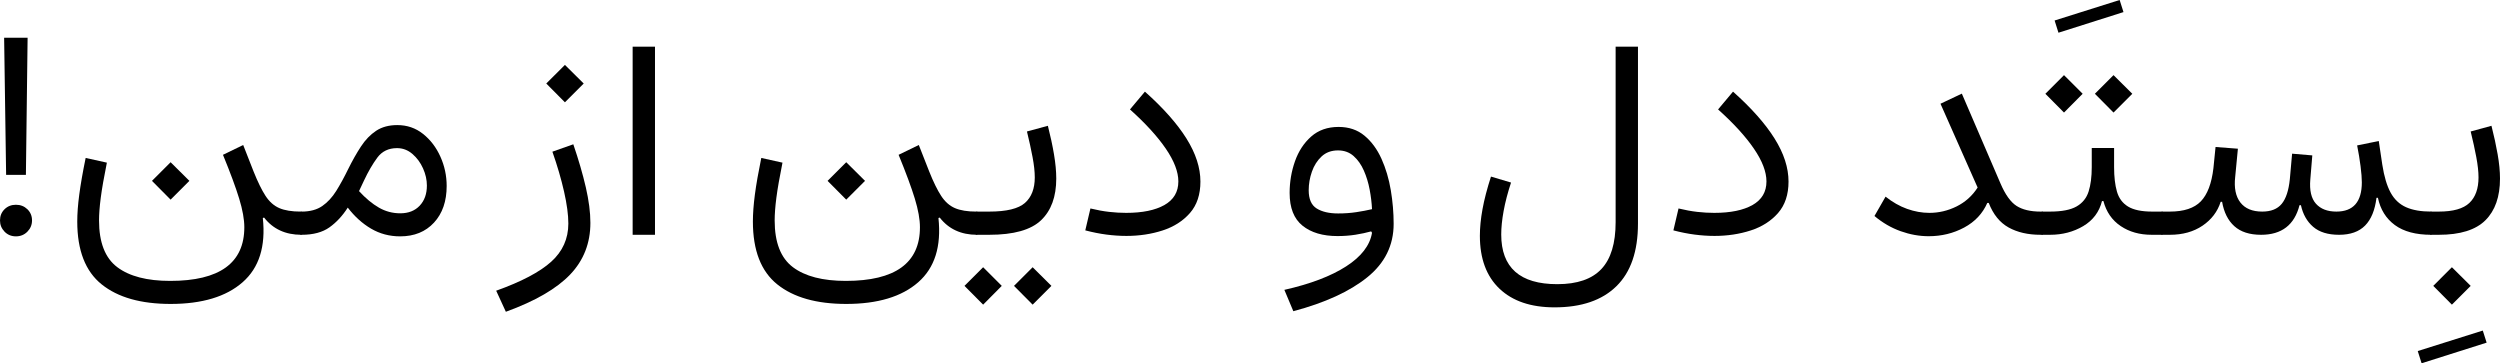<svg viewBox="0 0 154.415 22.438" xmlns="http://www.w3.org/2000/svg">
    <g fill="currentColor">
        <path
            d="M153.888,7.77 C154.046,8.391 154.173,8.978 154.27,9.532 C154.367,10.085 154.415,10.585 154.415,11.03 C154.415,12.149 154.115,13.008 153.514,13.605 C152.914,14.203 151.954,14.502 150.636,14.502 L150.188,14.502 C150.018,14.502 149.933,14.262 149.933,13.781 C149.933,13.307 150.018,13.069 150.188,13.069 L150.636,13.069 C151.521,13.069 152.15,12.891 152.525,12.533 C152.9,12.176 153.088,11.651 153.088,10.96 C153.088,10.608 153.042,10.191 152.952,9.708 C152.861,9.224 152.745,8.695 152.604,8.121 L153.888,7.77 Z M150.293,17.657 L151.444,16.506 L152.604,17.657 L151.444,18.817 L150.293,17.657 Z"
            id="Shape"></path>
        <polygon id="Path"
            points="153.352 20.417 153.589 21.164 149.572 22.438 149.335 21.683">
        </polygon>
        <path
            d="M146.786,12.217 C146.692,12.979 146.458,13.55 146.083,13.931 C145.708,14.312 145.172,14.502 144.475,14.502 C143.789,14.502 143.256,14.338 142.875,14.01 C142.494,13.682 142.242,13.236 142.119,12.674 L142.031,12.674 C141.721,13.893 140.93,14.502 139.658,14.502 C138.949,14.502 138.398,14.325 138.006,13.97 C137.613,13.616 137.361,13.113 137.25,12.463 L137.162,12.463 C136.969,13.072 136.595,13.564 136.042,13.939 C135.488,14.314 134.815,14.502 134.024,14.502 L133.576,14.502 C133.406,14.502 133.321,14.259 133.321,13.772 C133.321,13.304 133.406,13.069 133.576,13.069 L134.024,13.069 C134.892,13.069 135.529,12.858 135.936,12.437 C136.343,12.015 136.603,11.332 136.714,10.389 L136.846,9.079 L138.226,9.185 L138.059,10.925 C137.982,11.604 138.089,12.132 138.379,12.507 C138.669,12.882 139.119,13.069 139.729,13.069 C140.268,13.069 140.669,12.91 140.933,12.59 C141.196,12.271 141.363,11.763 141.434,11.065 L141.574,9.492 L142.822,9.598 L142.699,11.083 C142.641,11.757 142.756,12.256 143.046,12.582 C143.336,12.907 143.757,13.069 144.308,13.069 C145.356,13.069 145.881,12.466 145.881,11.259 C145.881,11.007 145.854,10.674 145.802,10.261 C145.749,9.848 145.679,9.422 145.591,8.982 L146.927,8.71 L147.146,10.178 C147.258,10.898 147.428,11.47 147.656,11.892 C147.885,12.313 148.203,12.615 148.61,12.797 C149.017,12.979 149.537,13.069 150.17,13.069 L150.188,13.069 L150.188,14.502 L150.17,14.502 C149.215,14.502 148.465,14.301 147.92,13.9 C147.375,13.499 147.026,12.938 146.874,12.217 L146.786,12.217 Z"
            id="Path"></path>
        <path
            d="M130.579,10.327 C130.579,10.925 130.638,11.427 130.755,11.834 C130.872,12.242 131.101,12.549 131.44,12.757 C131.78,12.965 132.278,13.069 132.935,13.069 L133.576,13.069 L133.576,14.502 L132.899,14.502 C132.155,14.502 131.517,14.322 130.983,13.961 C130.45,13.601 130.096,13.087 129.92,12.419 L129.832,12.419 C129.662,13.093 129.275,13.608 128.672,13.966 C128.068,14.323 127.386,14.502 126.624,14.502 L126.176,14.502 C126.006,14.502 125.921,14.262 125.921,13.781 C125.921,13.307 126.006,13.069 126.176,13.069 L126.624,13.069 C127.345,13.069 127.89,12.964 128.259,12.753 C128.628,12.542 128.877,12.233 129.006,11.826 C129.135,11.418 129.199,10.919 129.199,10.327 L129.199,9.141 L130.579,9.141 L130.579,10.327 Z M126.334,5.792 L127.485,4.641 L128.637,5.792 L127.485,6.952 L126.334,5.792 Z M129.393,5.792 L130.544,4.641 L131.704,5.792 L130.544,6.952 L129.393,5.792 Z"
            id="Shape"></path>
        <polygon id="Path" points="130.922 0 131.159 0.747 127.143 2.021 126.905 1.266">
        </polygon>
        <path
            d="M121.175,5.783 L123.557,11.32 C123.855,12.018 124.188,12.483 124.554,12.718 C124.92,12.952 125.414,13.069 126.035,13.069 L126.176,13.069 L126.176,14.502 L126.035,14.502 C125.262,14.502 124.604,14.351 124.062,14.049 C123.52,13.748 123.111,13.242 122.836,12.533 L122.748,12.533 C122.461,13.189 121.985,13.696 121.32,14.054 C120.655,14.411 119.924,14.59 119.127,14.59 C118.553,14.59 117.977,14.487 117.4,14.282 C116.823,14.077 116.282,13.764 115.778,13.342 L116.464,12.146 C116.892,12.486 117.335,12.738 117.795,12.902 C118.255,13.066 118.714,13.148 119.171,13.148 C119.757,13.148 120.318,13.015 120.854,12.749 C121.39,12.482 121.822,12.094 122.15,11.584 L119.856,6.407 L121.175,5.783 Z"
            id="Path"></path>
        <path
            d="M110.47,11.215 C110.47,12.018 110.254,12.665 109.824,13.157 C109.393,13.649 108.831,14.008 108.136,14.234 C107.442,14.459 106.696,14.572 105.899,14.572 C105.501,14.572 105.089,14.544 104.665,14.489 C104.24,14.433 103.805,14.347 103.359,14.229 L103.676,12.876 C104.086,12.976 104.471,13.046 104.832,13.087 C105.192,13.128 105.542,13.148 105.882,13.148 C106.89,13.148 107.679,12.986 108.25,12.661 C108.822,12.335 109.107,11.851 109.107,11.206 C109.107,10.614 108.85,9.94 108.334,9.185 C107.818,8.429 107.08,7.62 106.119,6.759 L107.042,5.66 C108.179,6.674 109.034,7.639 109.608,8.556 C110.183,9.473 110.47,10.359 110.47,11.215 Z"
            id="Path"></path>
        <path
            d="M96.188,17.552 C97.418,17.552 98.326,17.24 98.912,16.616 C99.498,15.992 99.791,15.026 99.791,13.72 L99.791,2.883 L101.171,2.883 L101.171,13.808 C101.171,15.519 100.727,16.809 99.839,17.679 C98.952,18.549 97.679,18.984 96.021,18.984 C94.562,18.984 93.428,18.601 92.619,17.833 C91.811,17.065 91.406,15.976 91.406,14.563 C91.406,14.06 91.46,13.51 91.569,12.916 C91.677,12.321 91.852,11.651 92.092,10.907 L93.331,11.276 C93.126,11.897 92.974,12.48 92.874,13.025 C92.774,13.57 92.725,14.057 92.725,14.484 C92.725,16.529 93.879,17.552 96.188,17.552 Z"
            id="Path"></path>
        <path
            d="M84.744,14.379 L84.691,14.291 C84.398,14.373 84.076,14.442 83.725,14.498 C83.373,14.553 83.004,14.581 82.617,14.581 C81.703,14.581 80.981,14.367 80.451,13.939 C79.92,13.512 79.655,12.838 79.655,11.918 C79.655,11.238 79.765,10.586 79.985,9.962 C80.205,9.338 80.539,8.829 80.987,8.433 C81.435,8.038 81.999,7.84 82.679,7.84 C83.312,7.84 83.845,8.02 84.278,8.38 C84.712,8.741 85.062,9.217 85.329,9.809 C85.595,10.4 85.787,11.046 85.904,11.747 C86.021,12.447 86.08,13.14 86.08,13.825 C86.08,15.149 85.538,16.25 84.454,17.125 C83.37,18.001 81.847,18.7 79.884,19.222 L79.33,17.903 C80.936,17.54 82.207,17.057 83.145,16.453 C84.082,15.85 84.615,15.158 84.744,14.379 Z M84.744,12.92 C84.727,12.539 84.678,12.138 84.599,11.716 C84.52,11.294 84.4,10.9 84.239,10.534 C84.078,10.167 83.867,9.869 83.606,9.637 C83.345,9.406 83.024,9.29 82.644,9.29 C82.233,9.29 81.895,9.415 81.628,9.664 C81.362,9.913 81.163,10.226 81.031,10.604 C80.899,10.982 80.833,11.364 80.833,11.751 C80.833,12.296 80.997,12.671 81.325,12.876 C81.653,13.081 82.096,13.184 82.652,13.184 C83.051,13.184 83.424,13.157 83.773,13.104 C84.122,13.052 84.445,12.99 84.744,12.92 Z"
            id="Shape"></path>
        <path
            d="M74.145,11.215 C74.145,12.018 73.929,12.665 73.499,13.157 C73.068,13.649 72.505,14.008 71.811,14.234 C71.117,14.459 70.371,14.572 69.574,14.572 C69.176,14.572 68.764,14.544 68.339,14.489 C67.915,14.433 67.479,14.347 67.034,14.229 L67.351,12.876 C67.761,12.976 68.146,13.046 68.506,13.087 C68.867,13.128 69.217,13.148 69.557,13.148 C70.564,13.148 71.354,12.986 71.925,12.661 C72.497,12.335 72.782,11.851 72.782,11.206 C72.782,10.614 72.524,9.94 72.009,9.185 C71.493,8.429 70.755,7.62 69.794,6.759 L70.717,5.66 C71.854,6.674 72.709,7.639 73.283,8.556 C73.857,9.473 74.145,10.359 74.145,11.215 Z"
            id="Path"></path>
        <path
            d="M59.572,17.657 L60.724,16.506 L61.875,17.657 L60.724,18.817 L59.572,17.657 Z M62.631,17.657 L63.782,16.506 L64.942,17.657 L63.782,18.817 L62.631,17.657 Z M64.723,7.77 C64.881,8.391 65.007,8.978 65.101,9.532 C65.194,10.085 65.241,10.585 65.241,11.03 C65.241,12.149 64.928,13.008 64.301,13.605 C63.674,14.203 62.607,14.502 61.102,14.502 L60.363,14.502 C60.193,14.502 60.108,14.262 60.108,13.781 C60.108,13.307 60.193,13.069 60.363,13.069 L61.102,13.069 C62.168,13.069 62.903,12.891 63.308,12.533 C63.712,12.176 63.914,11.651 63.914,10.96 C63.914,10.608 63.869,10.191 63.778,9.708 C63.687,9.224 63.571,8.695 63.431,8.121 L64.723,7.77 Z"
            id="Shape"></path>
        <path
            d="M51.117,11.171 L52.269,10.02 L53.429,11.171 L52.269,12.331 L51.117,11.171 Z M47.021,9.756 L48.331,10.046 C48.149,10.948 48.023,11.672 47.953,12.217 C47.883,12.762 47.848,13.228 47.848,13.614 C47.848,14.974 48.223,15.936 48.973,16.501 C49.723,17.067 50.812,17.35 52.242,17.35 C55.295,17.35 56.821,16.245 56.821,14.036 C56.821,13.55 56.716,12.961 56.505,12.27 C56.294,11.578 55.96,10.676 55.503,9.562 L56.751,8.956 L57.393,10.591 C57.65,11.235 57.896,11.738 58.131,12.098 C58.365,12.458 58.649,12.71 58.983,12.854 C59.317,12.998 59.757,13.069 60.302,13.069 L60.363,13.069 L60.363,14.502 L60.346,14.502 C59.361,14.502 58.594,14.147 58.043,13.438 L57.964,13.465 C58.151,15.217 57.735,16.54 56.716,17.433 C55.696,18.327 54.214,18.773 52.269,18.773 C50.435,18.773 49.015,18.371 48.01,17.565 C47.005,16.759 46.503,15.466 46.503,13.685 C46.503,13.198 46.544,12.643 46.626,12.019 C46.708,11.395 46.84,10.641 47.021,9.756 Z"
            id="Shape"></path>
        <polygon id="Path"
            points="40.456 14.502 39.076 14.502 39.076 2.883 40.456 2.883">
        </polygon>
        <path
            d="M34.119,9.369 L35.411,8.912 C35.739,9.873 35.997,10.761 36.185,11.575 C36.372,12.39 36.466,13.119 36.466,13.764 C36.466,15.018 36.05,16.081 35.218,16.954 C34.386,17.827 33.062,18.595 31.245,19.257 L30.647,17.956 C32.206,17.399 33.338,16.803 34.044,16.167 C34.75,15.532 35.104,14.745 35.104,13.808 C35.104,13.269 35.016,12.611 34.84,11.834 C34.664,11.058 34.424,10.236 34.119,9.369 Z M33.741,5.159 L34.893,4.008 L36.053,5.159 L34.893,6.319 L33.741,5.159 Z"
            id="Shape"></path>
        <path
            d="M18.633,13.069 C19.148,13.069 19.572,12.955 19.903,12.727 C20.234,12.498 20.522,12.186 20.769,11.791 C21.015,11.395 21.258,10.951 21.498,10.459 C21.762,9.926 22.028,9.454 22.298,9.044 C22.567,8.634 22.879,8.312 23.234,8.077 C23.588,7.843 24.023,7.726 24.539,7.726 C25.143,7.726 25.673,7.907 26.13,8.271 C26.587,8.634 26.944,9.103 27.202,9.677 C27.46,10.251 27.589,10.854 27.589,11.487 C27.589,12.431 27.328,13.185 26.807,13.75 C26.285,14.316 25.588,14.599 24.715,14.599 C24.059,14.599 23.461,14.44 22.922,14.124 C22.383,13.808 21.902,13.374 21.48,12.823 C21.158,13.327 20.782,13.733 20.351,14.041 C19.92,14.348 19.348,14.502 18.633,14.502 C18.463,14.502 18.378,14.262 18.378,13.781 C18.378,13.307 18.463,13.069 18.633,13.069 Z M22.175,11.804 C22.585,12.249 22.994,12.589 23.401,12.823 C23.808,13.058 24.249,13.175 24.724,13.175 C25.228,13.175 25.627,13.018 25.923,12.705 C26.219,12.391 26.367,11.977 26.367,11.461 C26.367,11.109 26.288,10.756 26.13,10.402 C25.972,10.047 25.753,9.75 25.475,9.51 C25.197,9.27 24.879,9.149 24.521,9.149 C24,9.149 23.594,9.346 23.304,9.738 C23.014,10.131 22.74,10.603 22.482,11.153 L22.175,11.804 Z"
            id="Shape"></path>
        <path
            d="M9.387,11.171 L10.538,10.02 L11.698,11.171 L10.538,12.331 L9.387,11.171 Z M5.291,9.756 L6.601,10.046 C6.419,10.948 6.293,11.672 6.223,12.217 C6.152,12.762 6.117,13.228 6.117,13.614 C6.117,14.974 6.492,15.936 7.242,16.501 C7.992,17.067 9.082,17.35 10.512,17.35 C13.564,17.35 15.091,16.245 15.091,14.036 C15.091,13.55 14.985,12.961 14.774,12.27 C14.563,11.578 14.229,10.676 13.772,9.562 L15.021,8.956 L15.662,10.591 C15.92,11.235 16.166,11.738 16.4,12.098 C16.635,12.458 16.919,12.71 17.253,12.854 C17.587,12.998 18.026,13.069 18.571,13.069 L18.633,13.069 L18.633,14.502 L18.615,14.502 C17.631,14.502 16.863,14.147 16.312,13.438 L16.233,13.465 C16.421,15.217 16.005,16.54 14.985,17.433 C13.966,18.327 12.483,18.773 10.538,18.773 C8.704,18.773 7.285,18.371 6.28,17.565 C5.275,16.759 4.772,15.466 4.772,13.685 C4.772,13.198 4.813,12.643 4.896,12.019 C4.978,11.395 5.109,10.641 5.291,9.756 Z"
            id="Shape"></path>
        <path
            d="M1.6,10.802 L0.378,10.802 L0.255,2.329 L1.705,2.329 L1.6,10.802 Z M0,13.614 C0,13.339 0.094,13.109 0.281,12.924 C0.469,12.74 0.703,12.647 0.984,12.647 C1.266,12.647 1.501,12.74 1.692,12.924 C1.882,13.109 1.978,13.339 1.978,13.614 C1.978,13.884 1.882,14.115 1.692,14.309 C1.501,14.502 1.266,14.599 0.984,14.599 C0.703,14.599 0.469,14.502 0.281,14.309 C0.094,14.115 0,13.884 0,13.614 Z"
            id="Shape"></path>
    </g>
</svg>